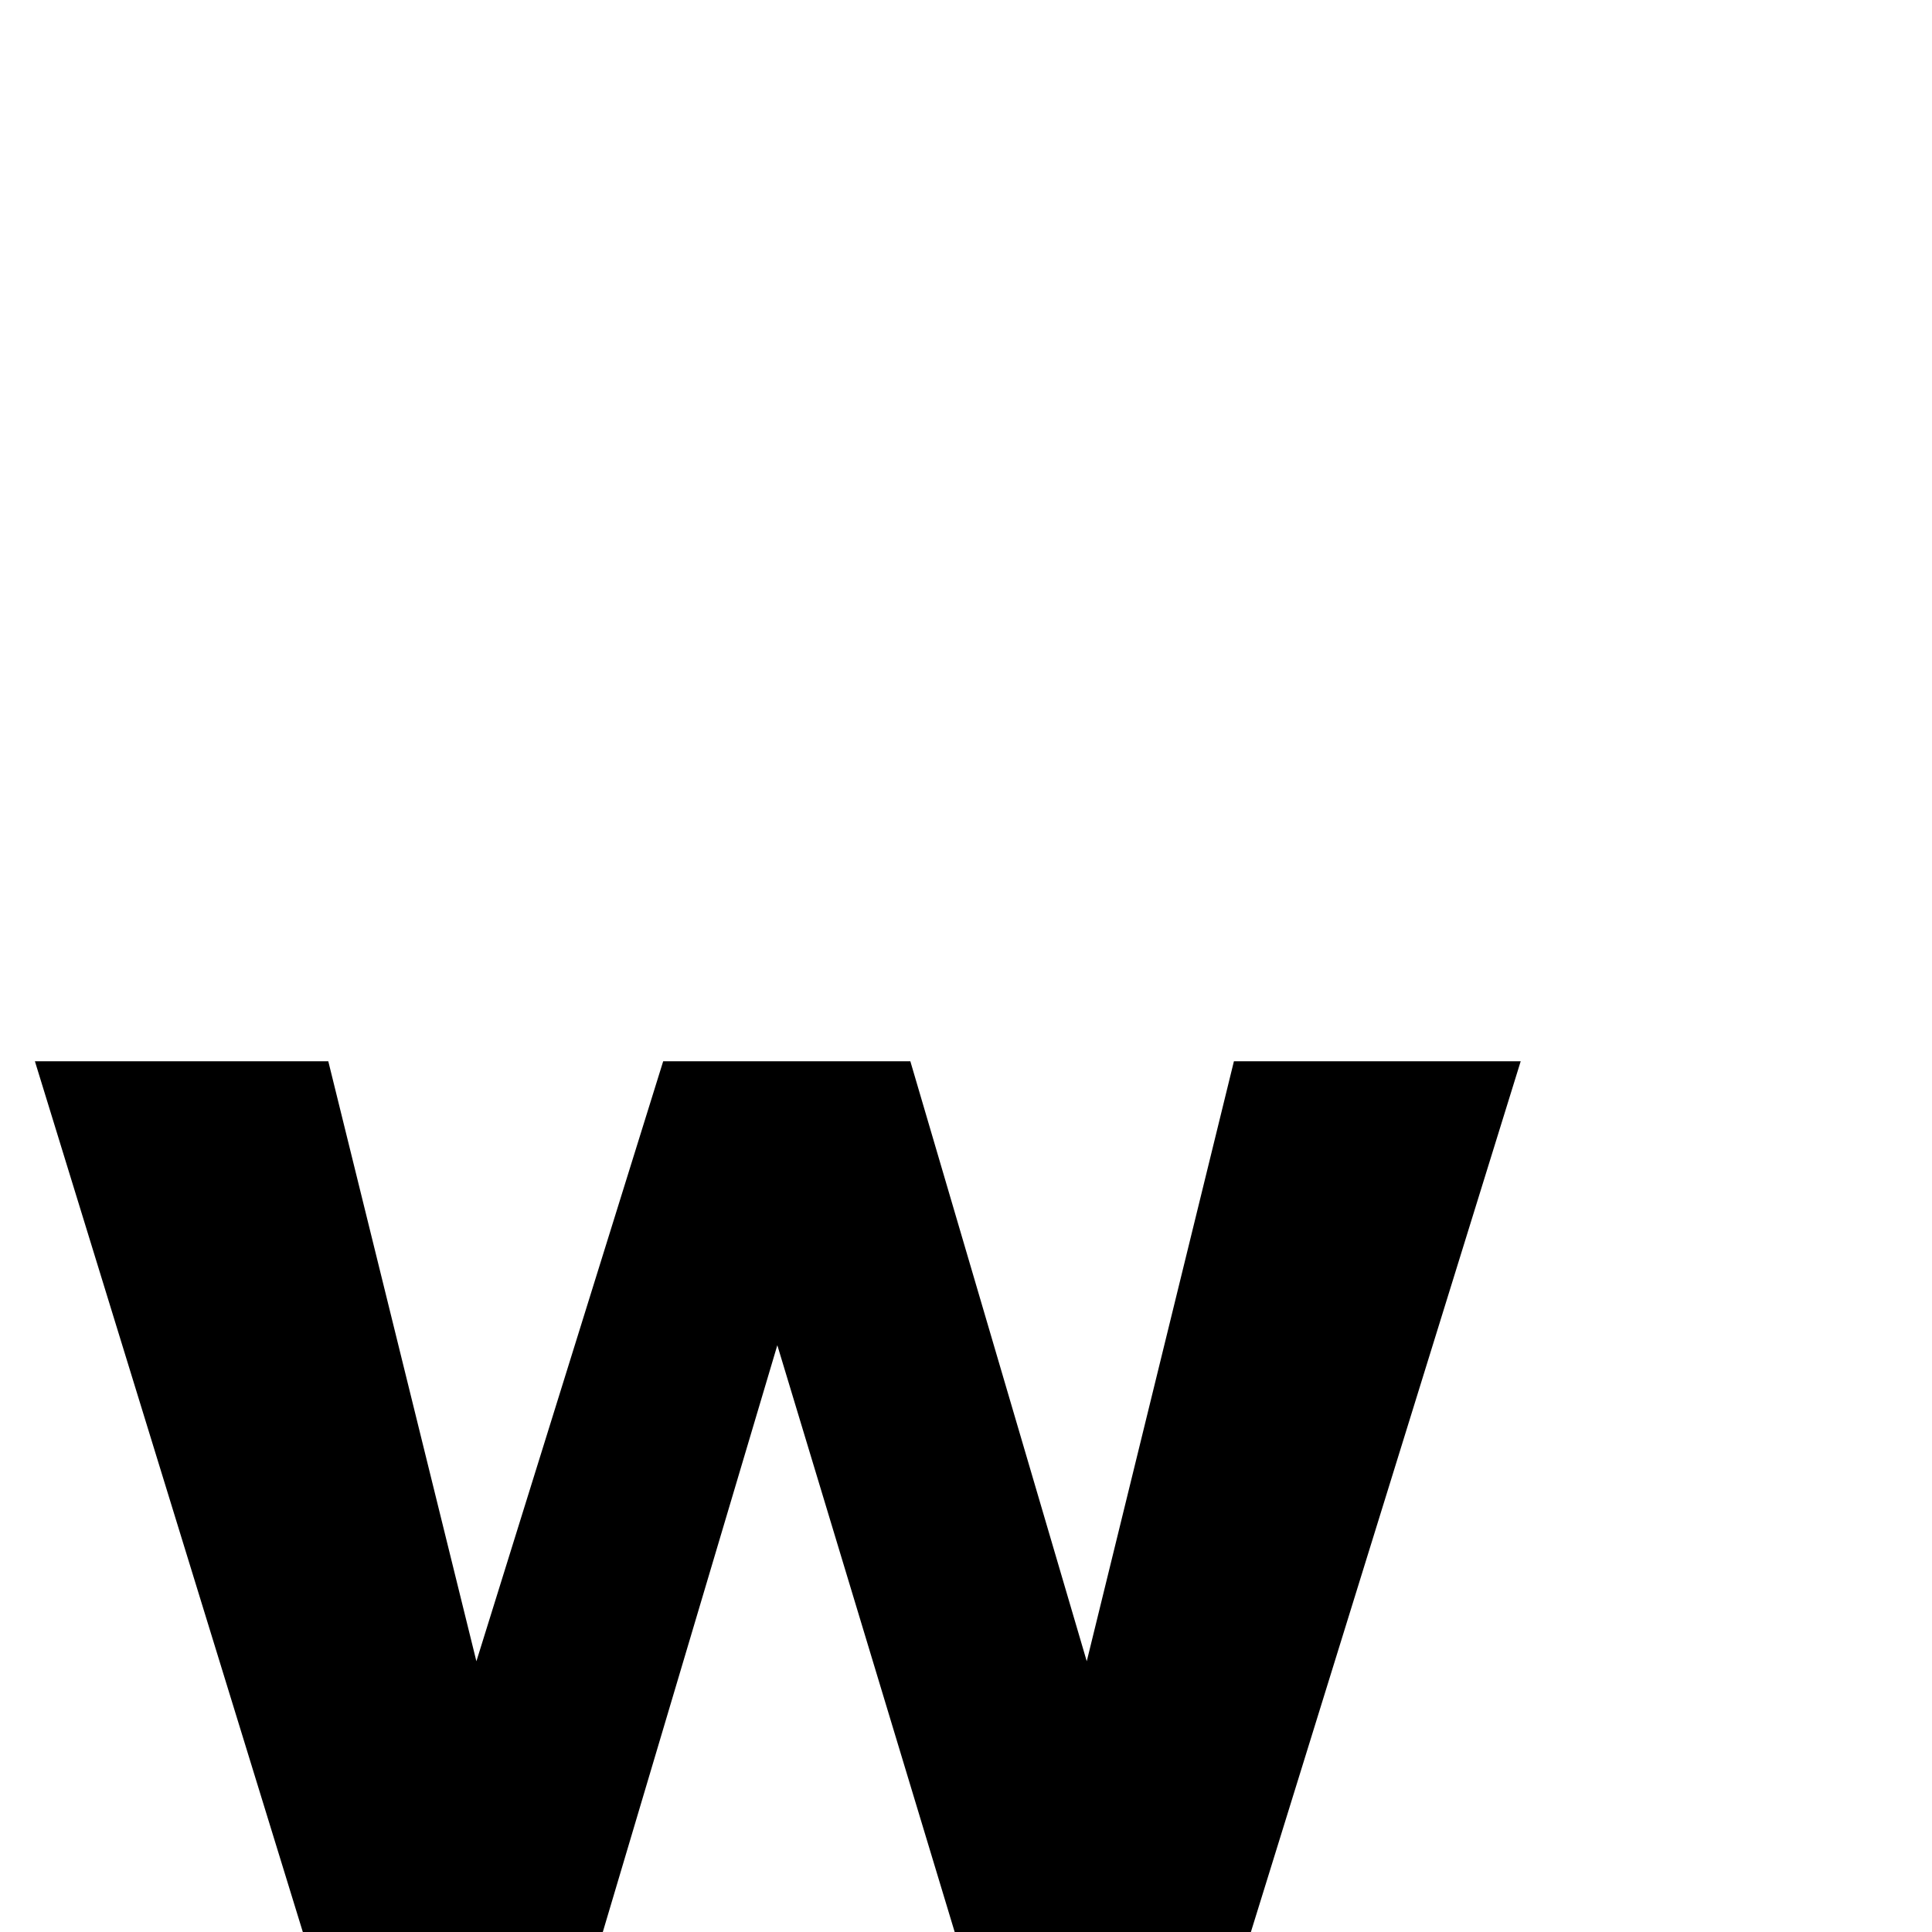 <?xml version="1.0" standalone="no"?>
<!DOCTYPE svg PUBLIC "-//W3C//DTD SVG 1.1//EN" "http://www.w3.org/Graphics/SVG/1.1/DTD/svg11.dtd" >
<svg viewBox="0 -442 2048 2048">
  <g transform="matrix(1 0 0 -1 0 1606)">
   <path fill="currentColor"
d="M1612 923l-286 -923h-314l-188 622l-185 -622h-318l-284 923h311l157 -636l198 636h262l187 -636l156 636h304z" />
  </g>

</svg>
